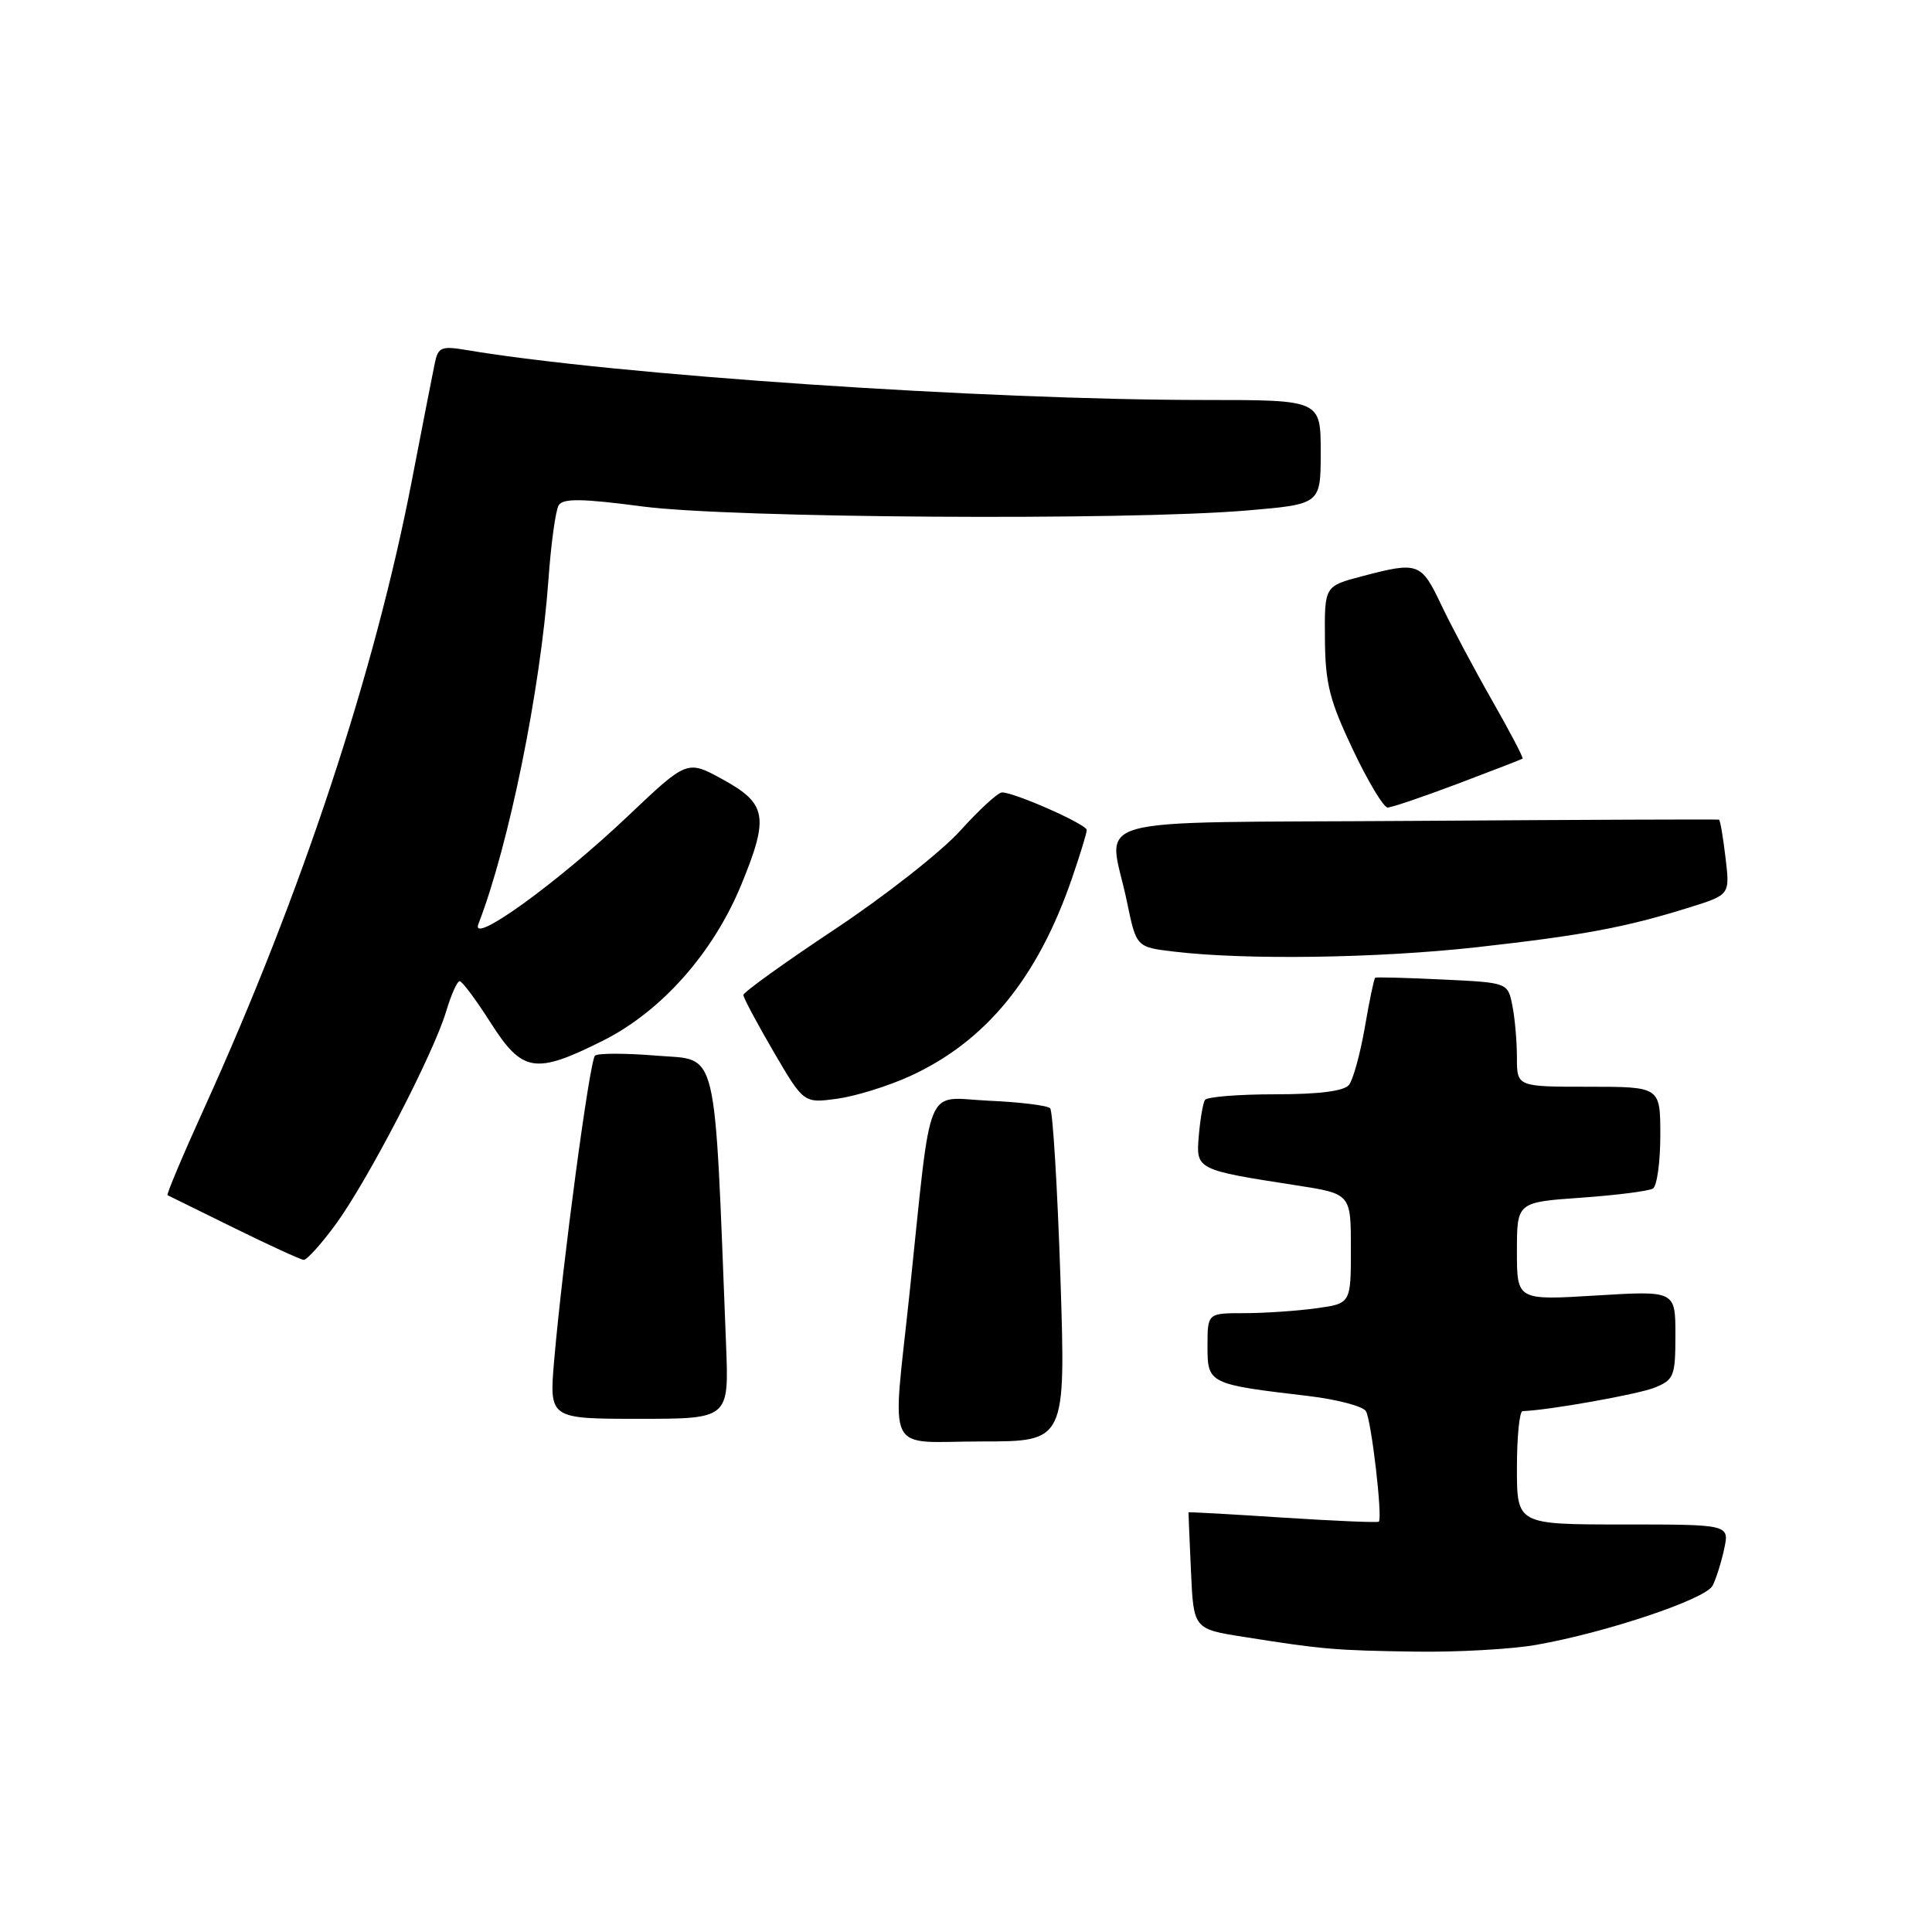 <?xml version="1.0" encoding="UTF-8" standalone="no"?>
<!DOCTYPE svg PUBLIC "-//W3C//DTD SVG 1.1//EN" "http://www.w3.org/Graphics/SVG/1.1/DTD/svg11.dtd" >
<svg xmlns="http://www.w3.org/2000/svg" xmlns:xlink="http://www.w3.org/1999/xlink" version="1.1" viewBox="0 0 256 256">
 <g >
 <path fill="currentColor"
d=" M 203.57 217.95 C 212.83 216.32 225.98 211.91 226.92 210.12 C 227.38 209.23 228.08 207.04 228.46 205.25 C 229.16 202.00 229.16 202.00 215.08 202.00 C 201.00 202.00 201.00 202.00 201.00 194.50 C 201.00 190.38 201.34 186.99 201.75 186.98 C 205.06 186.89 217.04 184.76 219.25 183.87 C 221.81 182.83 222.00 182.35 222.00 176.89 C 222.00 171.02 222.00 171.02 211.50 171.66 C 201.00 172.30 201.00 172.30 201.00 165.80 C 201.00 159.30 201.00 159.30 209.52 158.70 C 214.20 158.37 218.48 157.82 219.02 157.49 C 219.56 157.15 220.00 153.98 220.00 150.44 C 220.00 144.00 220.00 144.00 210.50 144.00 C 201.00 144.00 201.00 144.00 201.00 140.12 C 201.00 137.99 200.73 134.89 200.39 133.22 C 199.79 130.20 199.79 130.20 191.14 129.79 C 186.39 129.56 182.38 129.46 182.22 129.55 C 182.07 129.64 181.45 132.59 180.85 136.11 C 180.24 139.62 179.30 143.06 178.75 143.75 C 178.09 144.58 174.79 145.00 168.94 145.00 C 164.09 145.00 159.91 145.34 159.66 145.75 C 159.40 146.16 159.04 148.28 158.85 150.46 C 158.46 154.99 158.48 155.00 171.75 157.06 C 179.00 158.18 179.00 158.18 179.00 165.45 C 179.00 172.73 179.00 172.73 174.36 173.36 C 171.81 173.71 167.53 174.00 164.86 174.00 C 160.00 174.00 160.00 174.00 160.00 178.38 C 160.00 183.35 160.13 183.42 173.38 184.98 C 177.16 185.43 180.59 186.33 180.99 186.99 C 181.71 188.15 183.22 201.11 182.70 201.63 C 182.56 201.78 176.83 201.53 169.97 201.09 C 163.11 200.64 157.49 200.33 157.48 200.39 C 157.47 200.45 157.62 203.95 157.81 208.17 C 158.15 215.85 158.15 215.85 164.83 216.90 C 175.29 218.56 176.87 218.69 187.57 218.85 C 193.10 218.93 200.30 218.53 203.57 217.95 Z  M 140.51 169.25 C 140.11 157.29 139.50 147.21 139.15 146.85 C 138.79 146.48 135.12 146.03 131.00 145.85 C 122.41 145.45 123.52 142.75 120.54 171.17 C 118.21 193.39 117.05 191.00 130.11 191.00 C 141.22 191.00 141.22 191.00 140.51 169.25 Z  M 96.21 178.25 C 94.61 137.81 95.27 140.56 87.00 139.88 C 82.88 139.54 79.20 139.54 78.84 139.88 C 78.13 140.54 74.55 167.30 73.43 180.25 C 72.77 188.00 72.77 188.00 84.68 188.00 C 96.59 188.00 96.59 188.00 96.21 178.25 Z  M 44.47 162.25 C 48.69 156.49 57.41 139.69 59.10 134.07 C 59.77 131.83 60.58 130.00 60.91 130.01 C 61.23 130.01 63.08 132.48 65.00 135.50 C 69.22 142.12 70.90 142.39 79.86 137.91 C 87.63 134.03 94.52 126.26 98.24 117.19 C 101.92 108.23 101.60 106.48 95.77 103.28 C 91.05 100.69 91.05 100.69 83.25 108.09 C 73.91 116.96 62.25 125.38 63.39 122.44 C 67.44 111.98 71.61 91.44 72.67 76.83 C 73.01 72.05 73.62 67.61 74.03 66.95 C 74.61 66.02 77.10 66.05 85.14 67.11 C 96.85 68.65 149.24 69.00 165.25 67.64 C 175.00 66.81 175.00 66.81 175.00 59.91 C 175.00 53.00 175.00 53.00 159.68 53.00 C 130.42 53.00 81.47 49.69 61.80 46.38 C 58.48 45.82 58.05 46.00 57.61 48.13 C 57.34 49.43 55.98 56.39 54.59 63.58 C 49.68 89.07 39.98 118.38 27.05 146.86 C 24.21 153.11 22.03 158.29 22.20 158.37 C 22.36 158.45 26.32 160.39 31.00 162.70 C 35.67 165.00 39.83 166.91 40.24 166.94 C 40.65 166.97 42.55 164.86 44.47 162.25 Z  M 120.59 142.59 C 130.63 137.99 137.49 129.61 142.04 116.39 C 143.12 113.25 144.00 110.37 144.00 109.98 C 144.00 109.23 134.44 105.00 132.77 105.00 C 132.24 105.00 129.77 107.27 127.27 110.04 C 124.78 112.81 117.29 118.70 110.62 123.13 C 103.95 127.56 98.50 131.48 98.50 131.84 C 98.50 132.20 100.30 135.58 102.50 139.35 C 106.50 146.19 106.50 146.19 110.92 145.59 C 113.35 145.26 117.70 143.91 120.59 142.59 Z  M 195.70 125.51 C 209.81 123.93 215.36 122.89 223.86 120.24 C 229.23 118.56 229.23 118.56 228.64 113.65 C 228.32 110.94 227.94 108.68 227.78 108.61 C 227.63 108.55 209.61 108.62 187.75 108.77 C 142.28 109.08 146.91 107.79 149.33 119.50 C 150.57 125.50 150.57 125.50 155.54 126.09 C 165.04 127.23 182.58 126.97 195.70 125.51 Z  M 193.16 103.85 C 197.75 102.12 201.61 100.62 201.75 100.52 C 201.89 100.42 200.06 96.93 197.68 92.76 C 195.31 88.60 192.28 82.90 190.95 80.10 C 188.31 74.54 187.92 74.40 180.50 76.35 C 175.50 77.66 175.50 77.66 175.56 84.65 C 175.60 90.56 176.18 92.84 179.26 99.32 C 181.26 103.55 183.34 107.00 183.87 107.00 C 184.40 107.00 188.58 105.58 193.16 103.85 Z "/>
</g>
</svg>